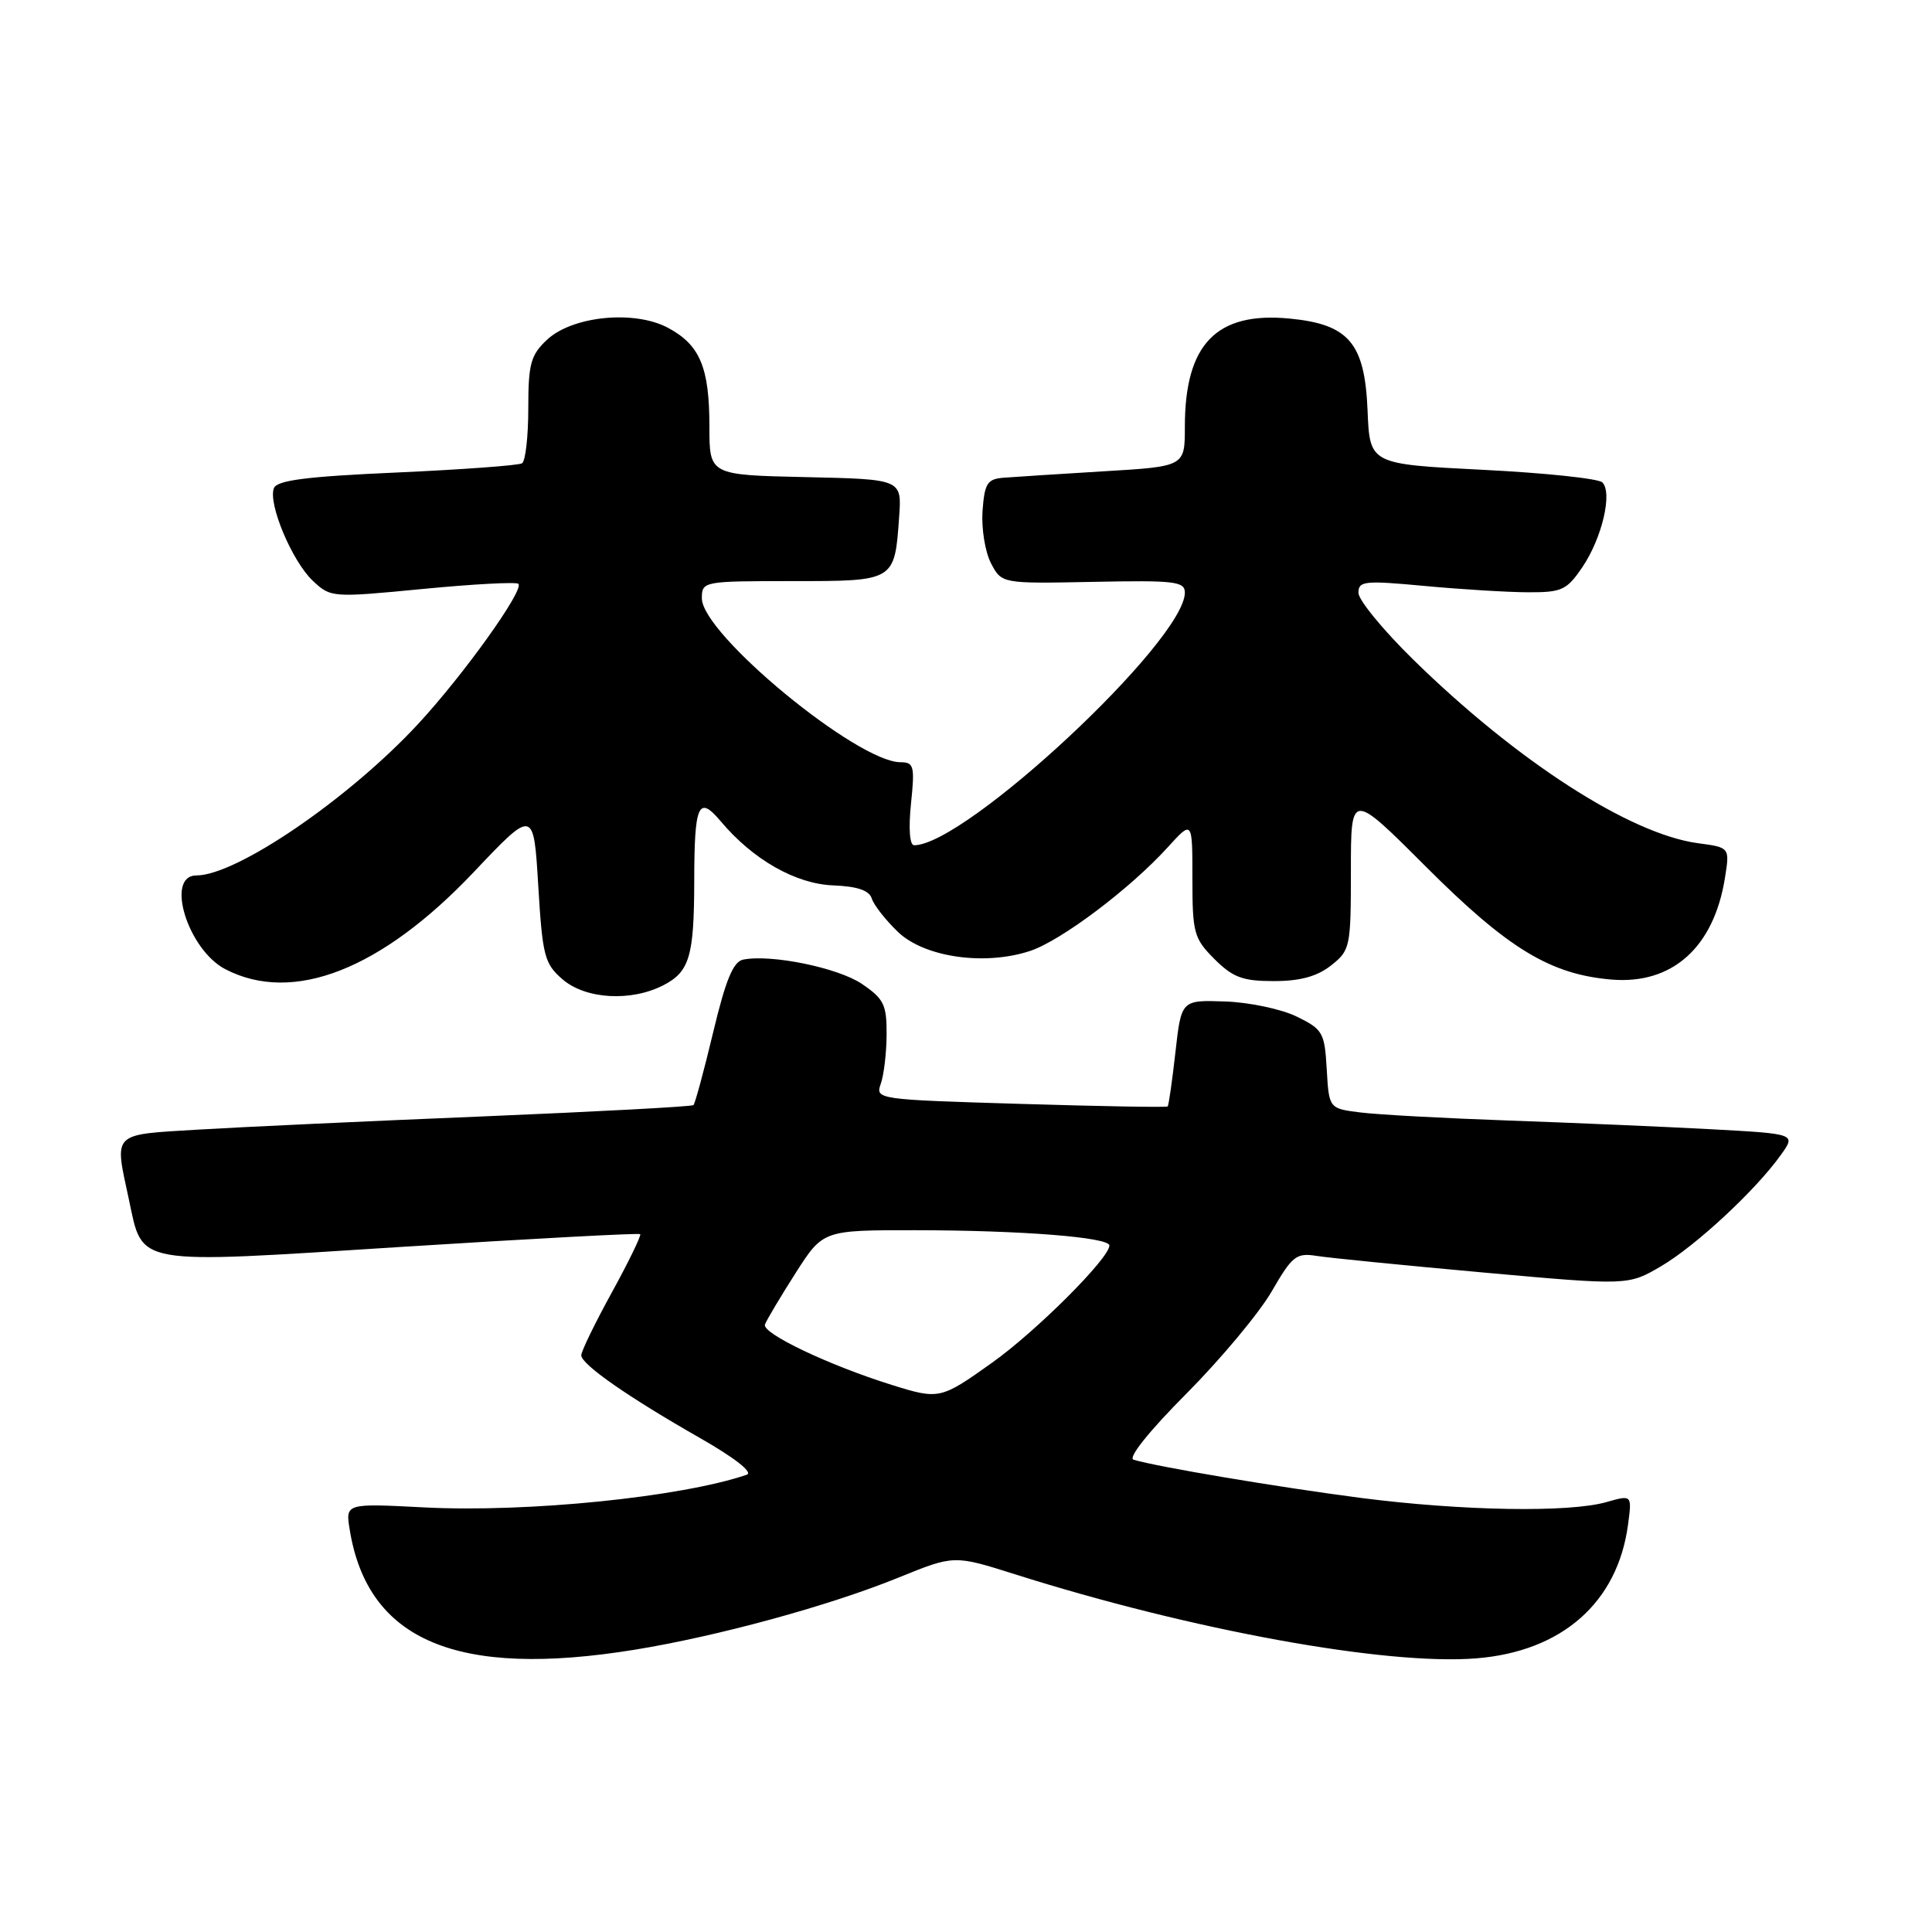 <?xml version="1.0" encoding="UTF-8" standalone="no"?>
<!DOCTYPE svg PUBLIC "-//W3C//DTD SVG 1.1//EN" "http://www.w3.org/Graphics/SVG/1.1/DTD/svg11.dtd" >
<svg xmlns="http://www.w3.org/2000/svg" xmlns:xlink="http://www.w3.org/1999/xlink" version="1.1" viewBox="0 0 256 256">
 <g >
 <path fill="currentColor"
d=" M 84.08 218.60 C 95.15 216.80 109.91 212.77 119.13 209.01 C 126.42 206.05 126.42 206.05 134.46 208.59 C 157.85 216.00 183.65 220.70 195.62 219.74 C 206.97 218.83 214.34 212.34 215.72 202.04 C 216.25 198.07 216.25 198.07 212.88 199.03 C 207.93 200.45 193.75 200.21 180.30 198.48 C 169.44 197.07 153.31 194.36 150.20 193.42 C 149.42 193.18 152.27 189.62 157.20 184.67 C 161.76 180.08 166.85 173.98 168.50 171.13 C 171.24 166.39 171.76 165.98 174.50 166.42 C 176.15 166.68 186.10 167.67 196.62 168.62 C 215.74 170.34 215.74 170.34 220.12 167.77 C 224.74 165.05 232.67 157.68 235.99 153.01 C 237.97 150.24 237.97 150.24 226.73 149.63 C 220.56 149.30 208.53 148.78 200.00 148.48 C 191.47 148.18 182.61 147.70 180.30 147.41 C 176.10 146.89 176.10 146.89 175.80 141.70 C 175.52 136.81 175.28 136.39 171.82 134.70 C 169.79 133.71 165.53 132.81 162.34 132.70 C 156.53 132.50 156.53 132.50 155.75 139.43 C 155.32 143.24 154.86 146.48 154.72 146.61 C 154.59 146.75 145.81 146.59 135.22 146.27 C 116.21 145.70 115.97 145.67 116.71 143.60 C 117.12 142.44 117.47 139.50 117.48 137.05 C 117.50 133.12 117.11 132.34 114.20 130.37 C 111.04 128.23 102.21 126.42 98.49 127.15 C 97.16 127.41 96.17 129.79 94.50 136.78 C 93.28 141.88 92.10 146.22 91.89 146.43 C 91.67 146.63 79.12 147.30 64.00 147.93 C 48.88 148.55 31.89 149.34 26.25 149.68 C 14.72 150.38 15.15 149.95 17.06 158.85 C 18.98 167.79 17.36 167.50 53.20 165.22 C 70.41 164.13 84.65 163.37 84.83 163.53 C 85.00 163.69 83.32 167.16 81.08 171.24 C 78.83 175.33 77.01 179.08 77.02 179.59 C 77.05 180.81 83.29 185.15 92.71 190.52 C 97.36 193.17 99.83 195.11 98.95 195.41 C 90.28 198.37 69.93 200.44 56.23 199.74 C 45.77 199.20 45.77 199.20 46.34 202.70 C 48.73 217.42 60.58 222.41 84.08 218.60 Z  M 87.92 130.54 C 91.36 128.76 91.97 126.71 91.99 116.83 C 92.00 106.50 92.54 105.30 95.53 108.86 C 99.79 113.92 105.44 117.13 110.42 117.32 C 113.62 117.45 115.18 117.98 115.52 119.07 C 115.80 119.94 117.36 121.93 118.99 123.49 C 122.50 126.85 130.46 127.99 136.48 126.01 C 140.60 124.65 149.75 117.76 154.75 112.25 C 158.00 108.67 158.00 108.67 158.00 116.41 C 158.00 123.64 158.20 124.35 160.92 127.08 C 163.37 129.52 164.66 130.00 168.79 130.00 C 172.27 130.00 174.51 129.39 176.37 127.93 C 178.91 125.92 179.00 125.51 179.00 115.38 C 179.00 104.90 179.00 104.90 188.92 114.82 C 199.81 125.71 205.42 129.12 213.56 129.80 C 221.59 130.46 227.09 125.53 228.56 116.35 C 229.21 112.29 229.21 112.29 224.99 111.73 C 215.96 110.51 200.98 100.85 187.25 87.39 C 183.26 83.48 180.00 79.50 180.00 78.55 C 180.00 76.98 180.81 76.90 188.75 77.64 C 193.56 78.09 199.73 78.47 202.45 78.48 C 206.96 78.50 207.60 78.20 209.68 75.14 C 212.28 71.29 213.69 65.29 212.32 63.92 C 211.81 63.41 204.67 62.66 196.45 62.25 C 181.50 61.50 181.50 61.50 181.21 54.39 C 180.84 45.45 178.74 42.97 170.87 42.21 C 161.17 41.28 157.00 45.60 157.00 56.55 C 157.00 61.81 157.00 61.81 146.25 62.45 C 140.34 62.81 134.38 63.19 133.00 63.30 C 130.82 63.47 130.46 64.03 130.19 67.71 C 130.03 70.02 130.53 73.13 131.31 74.63 C 132.73 77.34 132.73 77.34 144.87 77.10 C 155.63 76.88 157.00 77.04 157.00 78.52 C 157.00 84.88 127.94 112.00 121.12 112.00 C 120.54 112.00 120.37 109.80 120.71 106.50 C 121.23 101.52 121.10 101.00 119.33 101.00 C 113.60 101.00 93.00 84.01 93.00 79.28 C 93.00 77.03 93.18 77.00 104.96 77.00 C 118.60 77.00 118.54 77.04 119.14 68.50 C 119.50 63.50 119.50 63.50 106.75 63.22 C 94.00 62.94 94.00 62.94 94.00 56.52 C 94.00 48.70 92.76 45.72 88.54 43.45 C 84.08 41.05 75.85 41.86 72.47 45.03 C 70.32 47.05 70.00 48.21 70.00 54.12 C 70.00 57.84 69.63 61.11 69.17 61.39 C 68.72 61.67 61.25 62.22 52.58 62.61 C 40.58 63.14 36.69 63.64 36.29 64.69 C 35.50 66.75 38.71 74.38 41.45 76.96 C 43.83 79.19 43.99 79.20 56.03 78.04 C 62.72 77.39 68.42 77.09 68.69 77.36 C 69.49 78.16 61.44 89.41 55.41 95.92 C 46.26 105.81 31.35 116.00 26.03 116.00 C 21.84 116.00 24.89 125.86 29.87 128.43 C 38.83 133.07 50.54 128.48 62.79 115.54 C 70.71 107.18 70.71 107.18 71.32 117.34 C 71.88 126.65 72.14 127.69 74.52 129.75 C 77.58 132.41 83.63 132.76 87.92 130.54 Z  M 118.20 183.52 C 109.83 180.91 100.92 176.66 101.36 175.50 C 101.61 174.86 103.44 171.79 105.43 168.67 C 109.06 163.00 109.06 163.00 121.28 163.01 C 135.26 163.02 147.00 163.94 147.00 165.04 C 147.00 166.71 137.33 176.38 131.49 180.54 C 124.65 185.42 124.44 185.47 118.20 183.52 Z "/>
</g>
</svg>